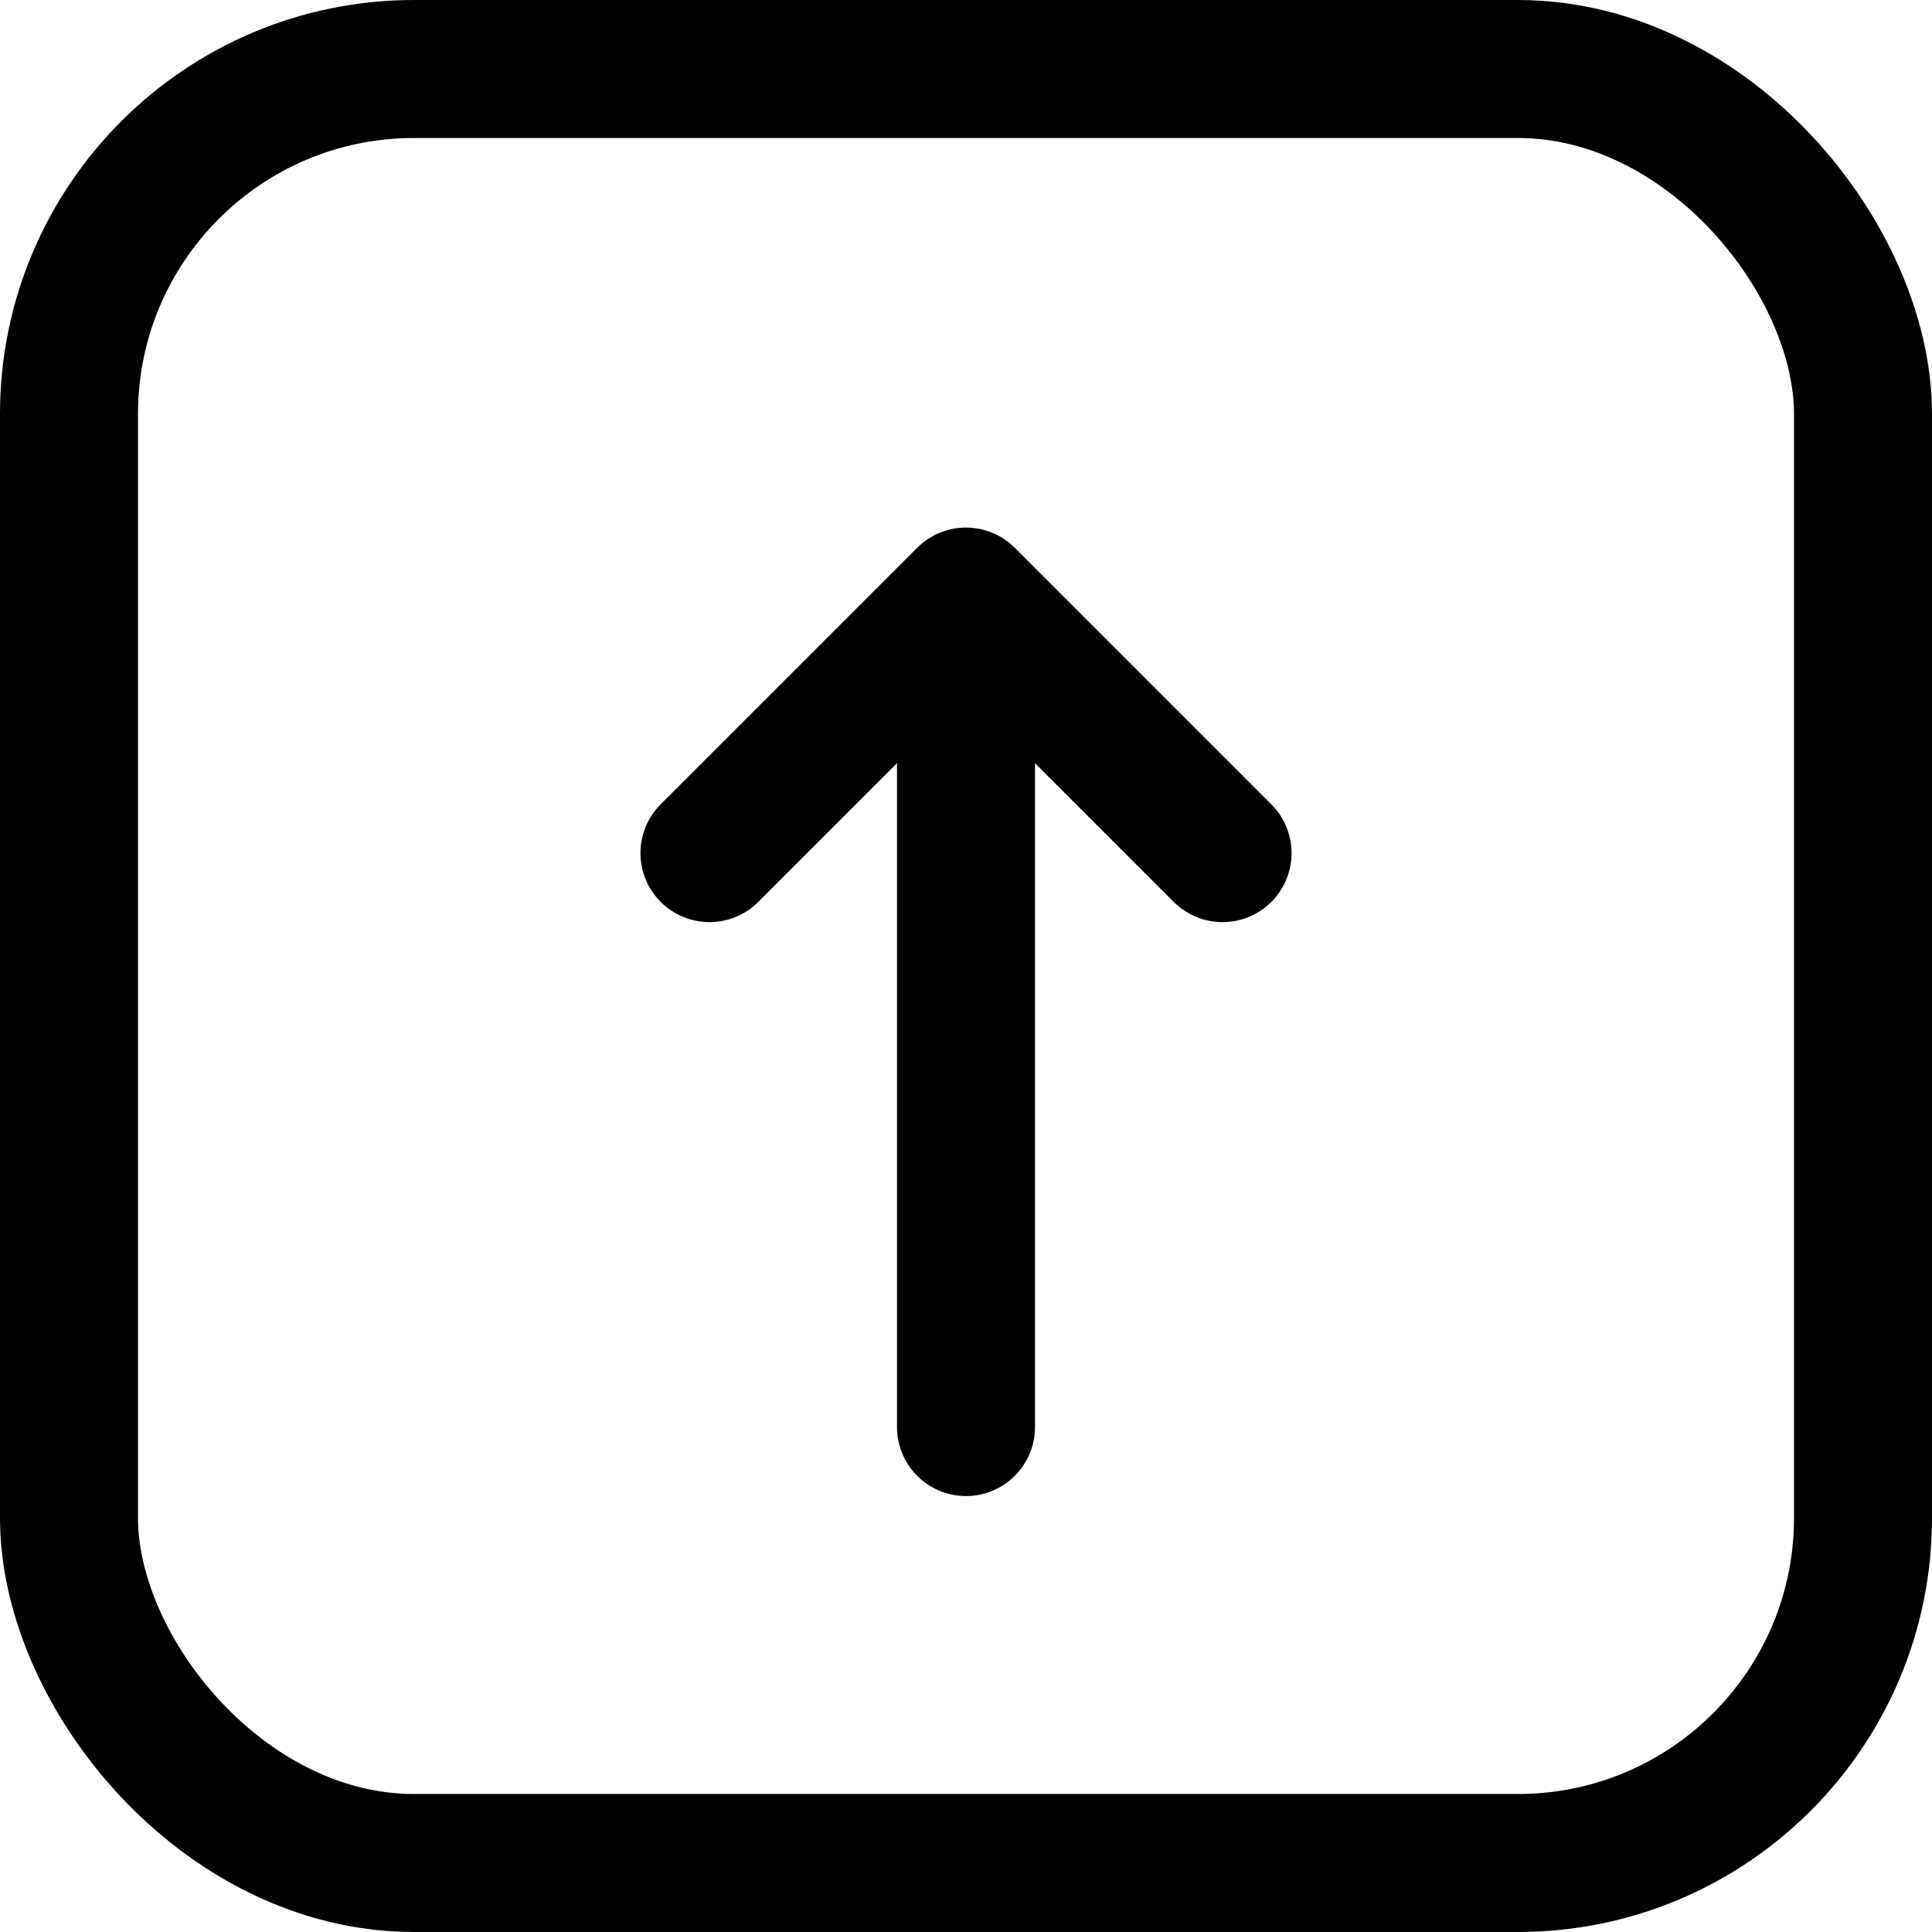 <svg focusable="false" xmlns="http://www.w3.org/2000/svg" viewBox="0 0 28 28" height="28px" width="28px" id="import-icon">
    <g fill="none" fill-rule="evenodd" stroke="currentColor" stroke-width="2">
        <rect width="26" height="26" x="1" y="1" rx="5"/>
        <g stroke-linecap="round">
            <path d="M14 20.682V9.546"/>
            <path stroke-linejoin="round" d="M10.282 12.364L14 8.646l3.718 3.718"/>
        </g>
    </g>
</svg>
